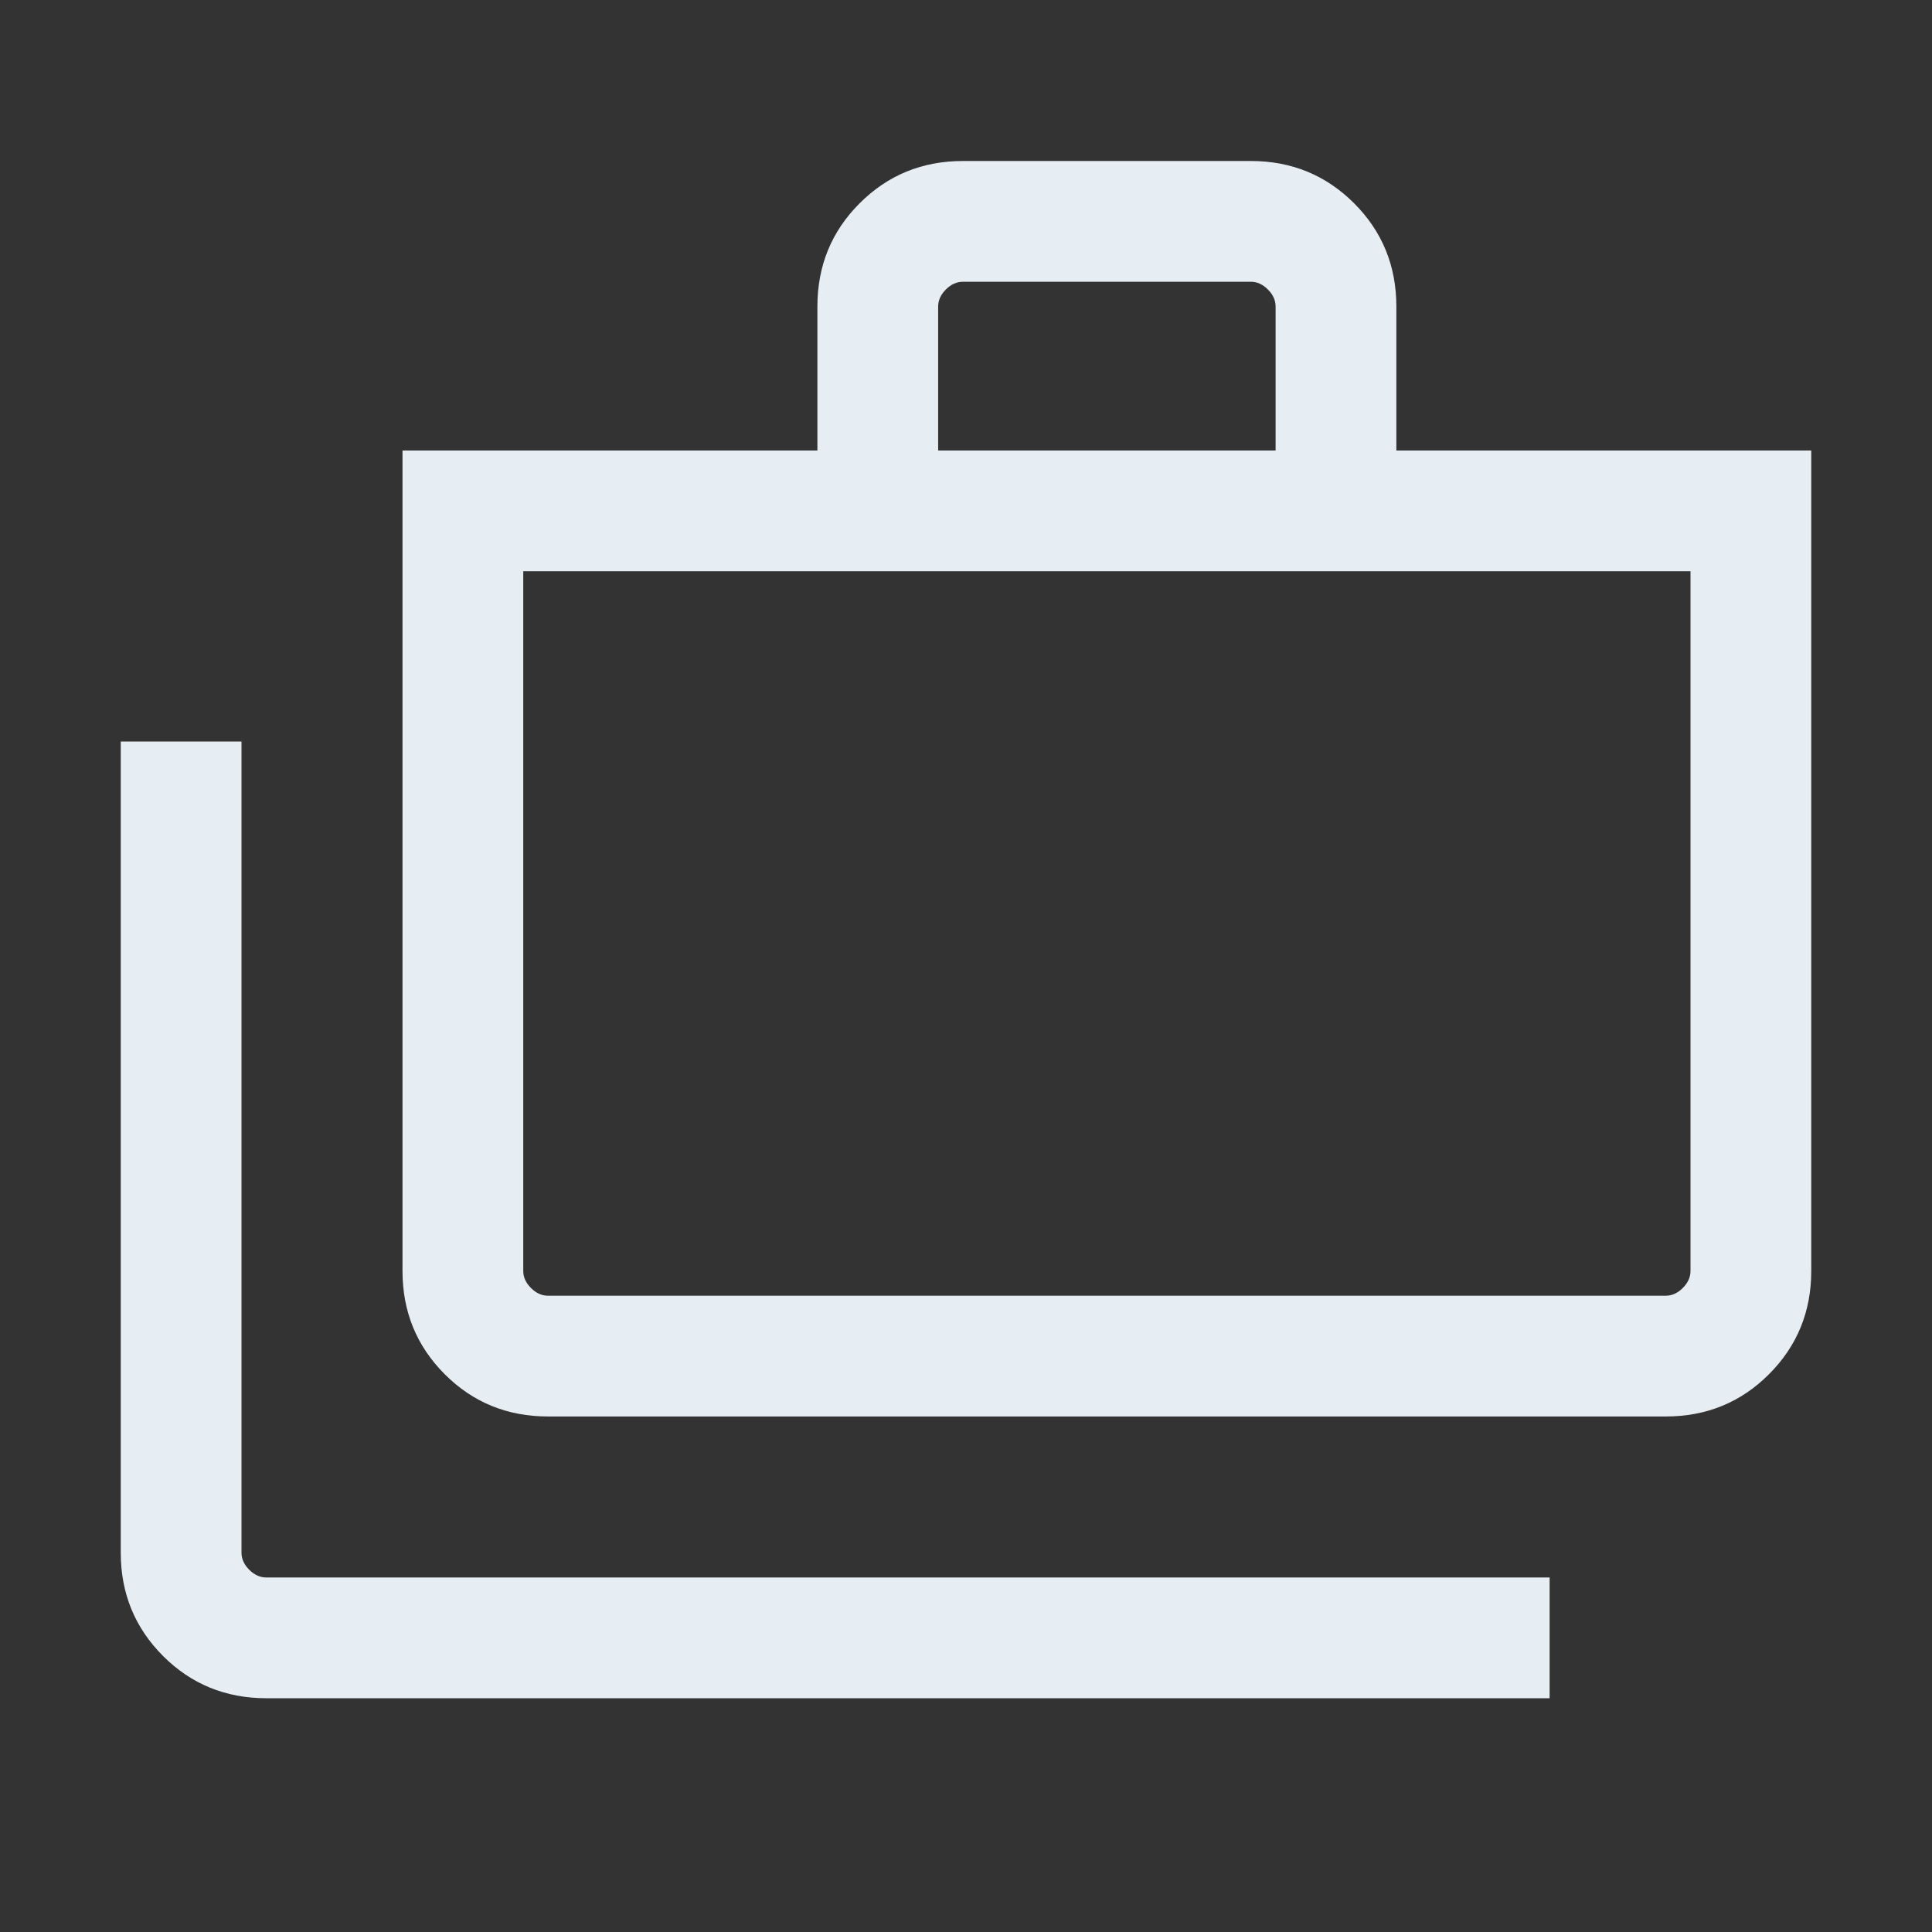 <svg width="36" height="36" viewBox="0 0 36 36" fill="none" xmlns="http://www.w3.org/2000/svg">
<rect x="0" y="0" width="36" height="36" fill="#333333" stroke="none"/>
<mask id="mask0_75_231" style="mask-type:alpha" maskUnits="userSpaceOnUse" x="0" y="0" width="36" height="36">
<rect width="36" height="36" fill="#D9D9D9"/>
</mask>
<g mask="url(#mask0_75_231)">
<path d="M4.962 31.644C4.204 31.644 3.562 31.381 3.038 30.857C2.513 30.331 2.25 29.69 2.25 28.933V13.817H4.5V28.933C4.5 29.048 4.548 29.154 4.644 29.25C4.74 29.346 4.846 29.394 4.962 29.394H28.875V31.644H4.962ZM10.212 26.394C9.454 26.394 8.812 26.132 8.287 25.607C7.763 25.082 7.5 24.441 7.5 23.683V8.394H15.231V5.712C15.231 4.954 15.493 4.312 16.018 3.788C16.543 3.263 17.184 3 17.942 3H23.308C24.065 3 24.706 3.263 25.232 3.788C25.756 4.312 26.019 4.954 26.019 5.712V8.394H33.75V23.683C33.75 24.441 33.487 25.082 32.962 25.607C32.438 26.132 31.796 26.394 31.038 26.394H10.212ZM10.212 24.144H31.038C31.154 24.144 31.26 24.096 31.356 24C31.452 23.904 31.5 23.798 31.5 23.683V10.644H9.75V23.683C9.75 23.798 9.798 23.904 9.894 24C9.99 24.096 10.096 24.144 10.212 24.144ZM17.481 8.394H23.769V5.712C23.769 5.596 23.721 5.49 23.625 5.394C23.529 5.298 23.423 5.25 23.308 5.25H17.942C17.827 5.25 17.721 5.298 17.625 5.394C17.529 5.49 17.481 5.596 17.481 5.712V8.394Z" fill="#E6EDF3"/>
</g>
</svg>
